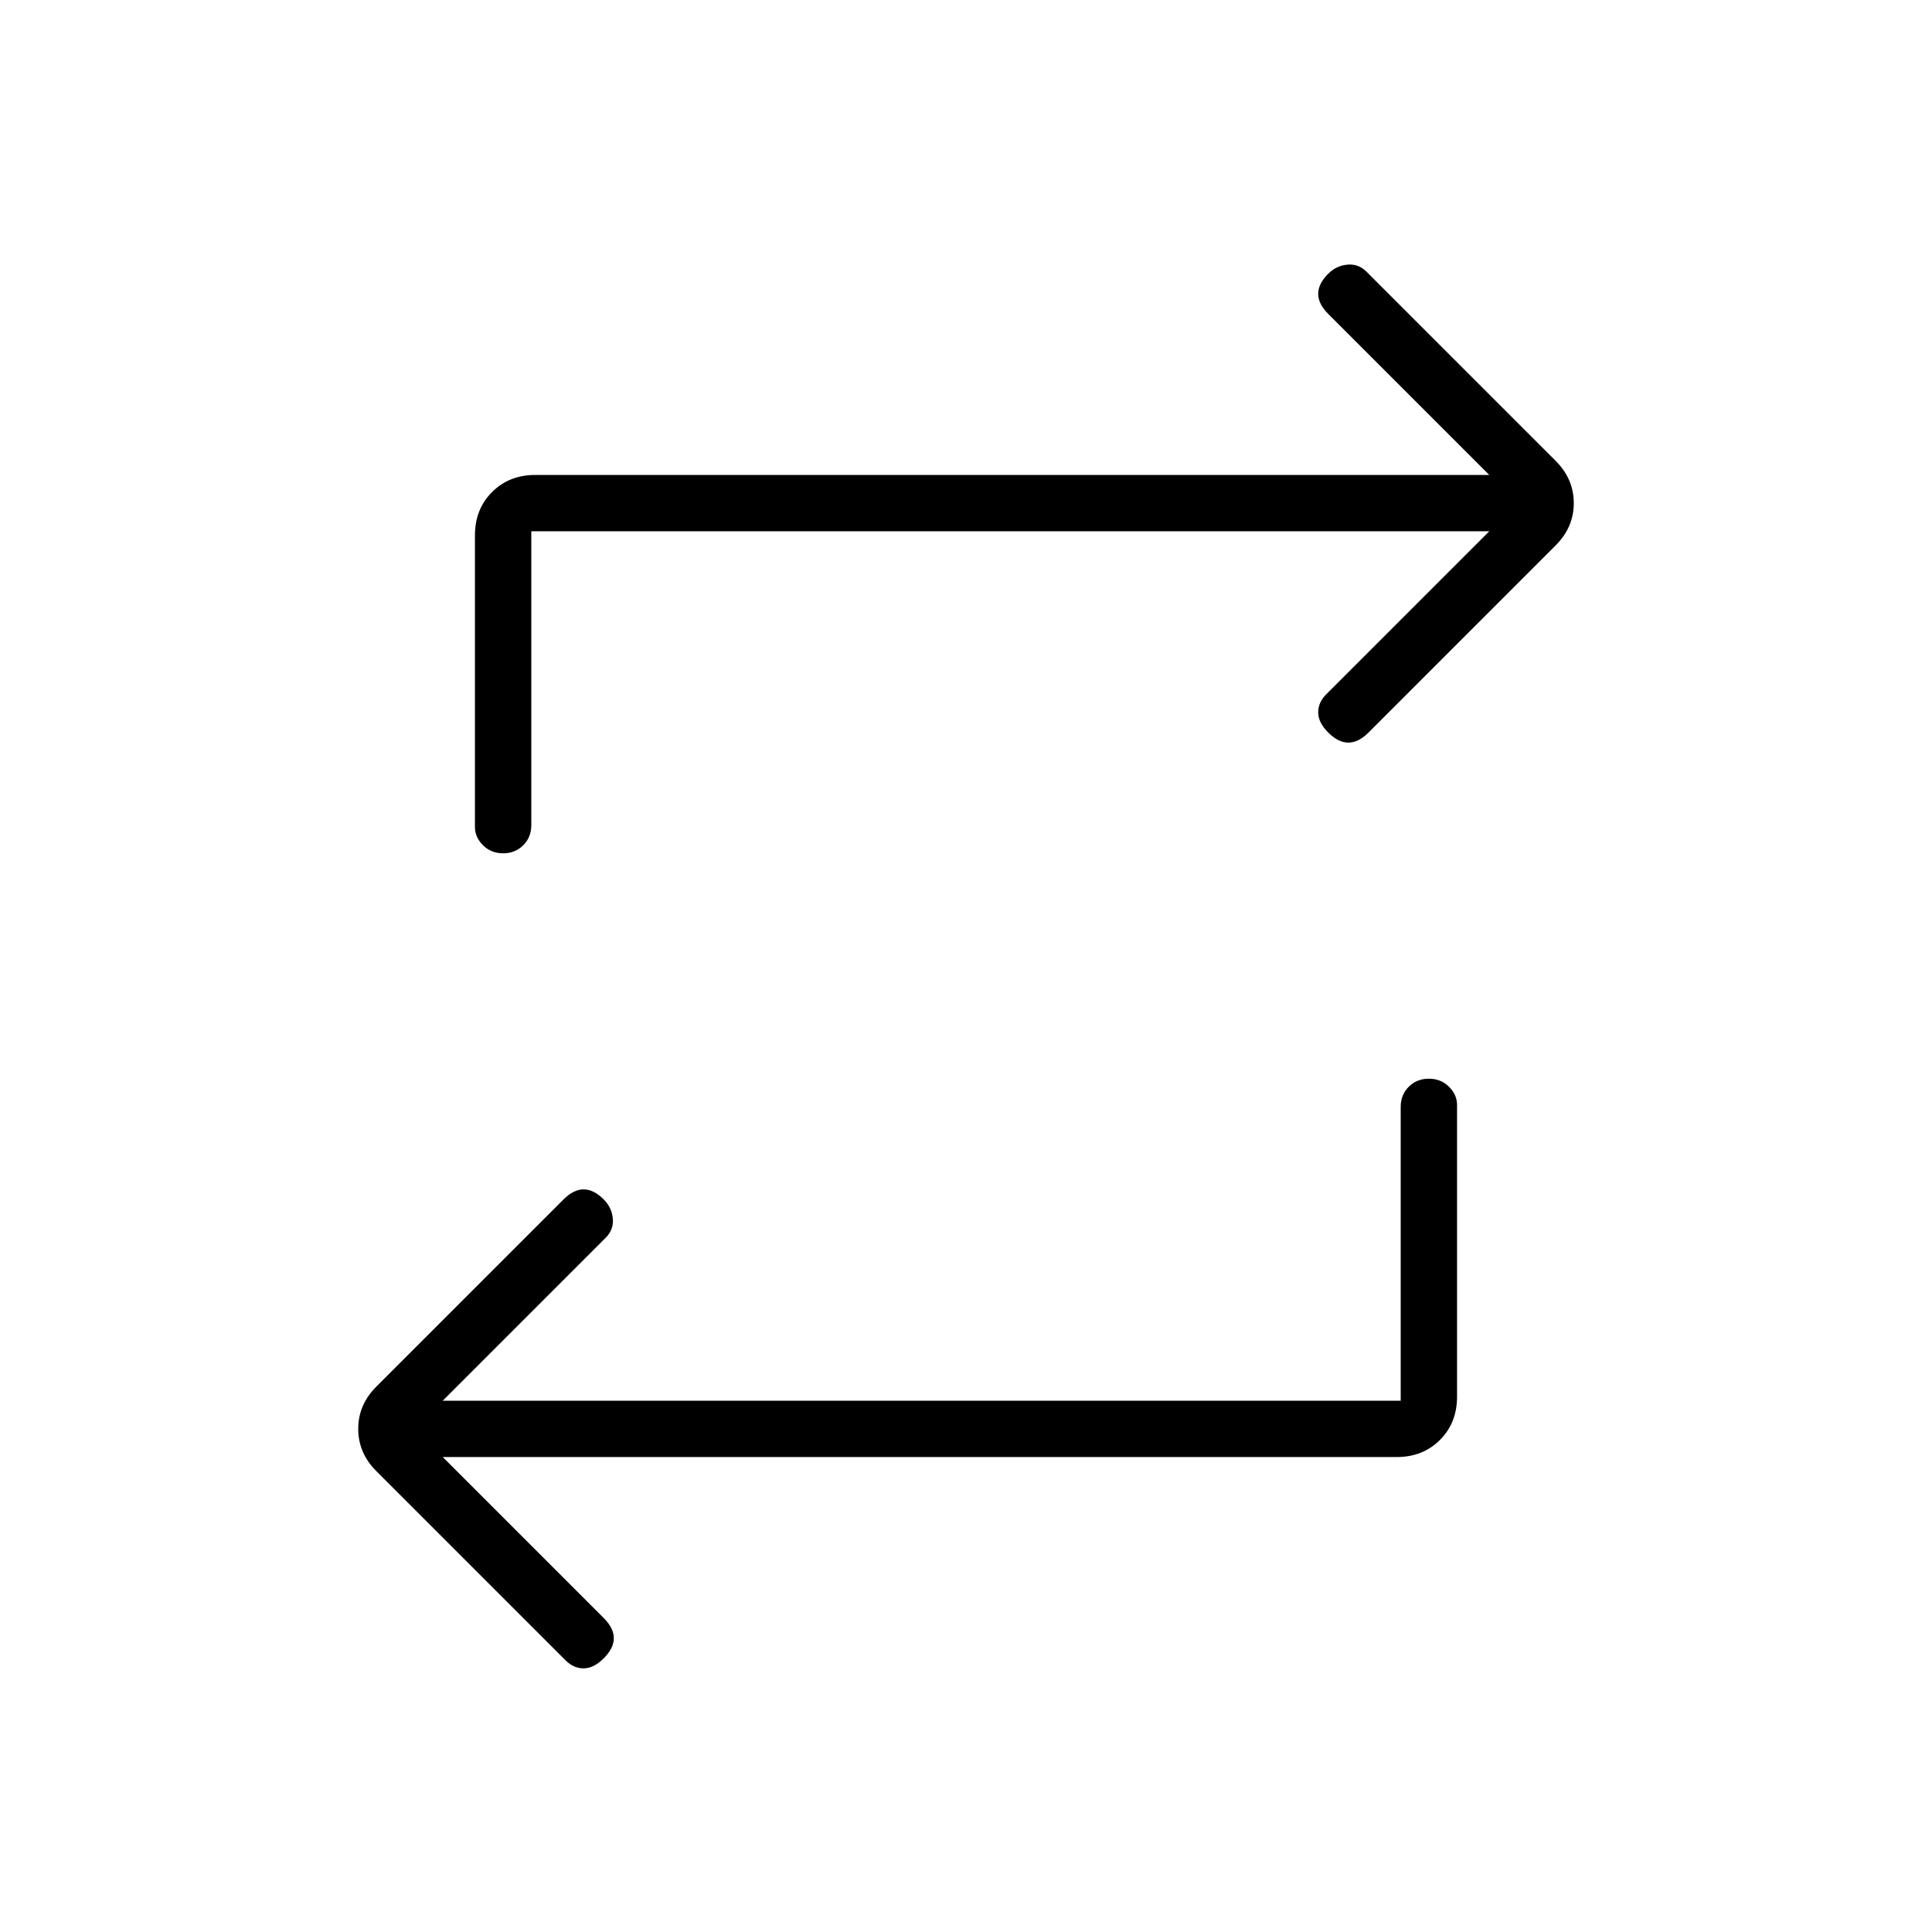 <svg xmlns="http://www.w3.org/2000/svg" height="24" viewBox="0 -960 960 960" width="24"><path d="M696-264v-146q0-6 4-10t10-4q6 0 10 4t4 9v145q0 13-8.5 21.5T694-236H220l80 80q5 5 5 10t-5 10q-5 5-10 5t-9-4l-94-94q-9-9-9-21t9-21l93-93q5-5 10-5t10 5q4 4 4.5 9.5T301-345l-81 81h476ZM264-696v146q0 6-4 10t-10 4q-6 0-10-4t-4-9v-145q0-13 8.5-21.5T266-724h474l-80-80q-5-5-5-10t5-10q4-4 9.5-4.5t9.5 3.5l94 94q9 9 9 21t-9 21l-93 93q-5 5-10 5t-10-5q-5-5-5-10t4-9l81-81H264Z"/></svg>